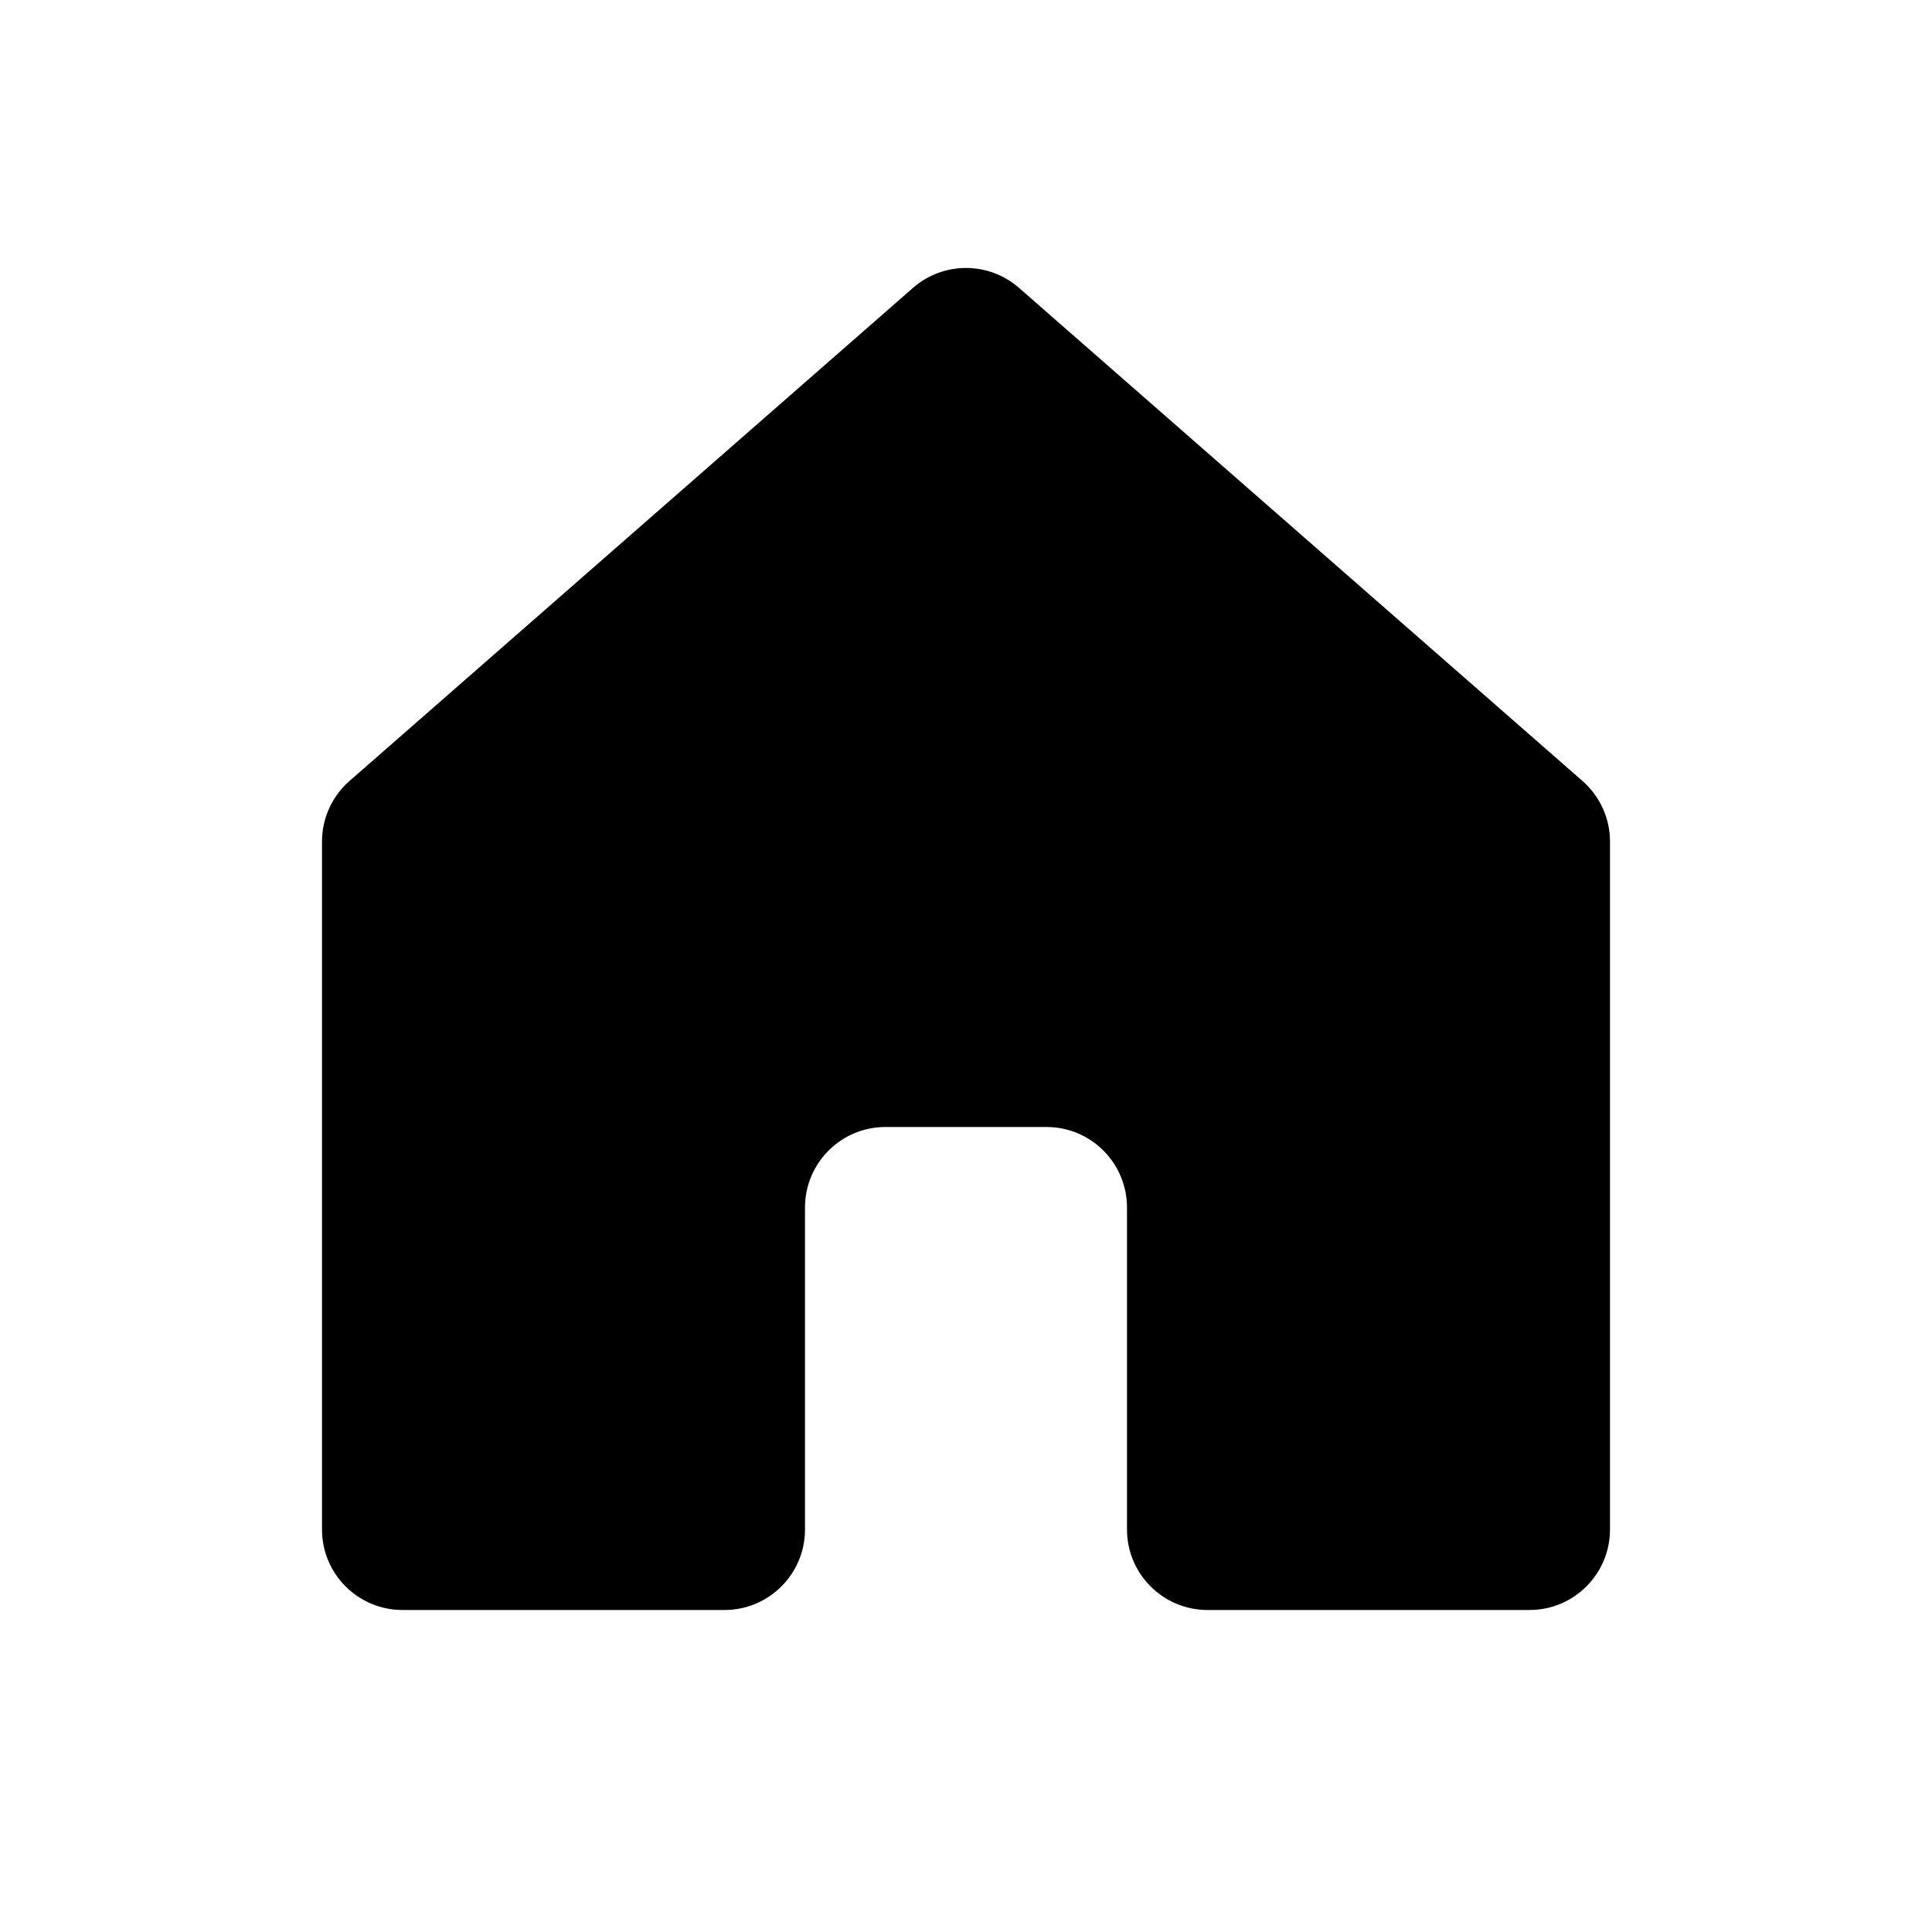 <svg width="30" height="30" viewBox="0 0 30 30" fill="#000000" xmlns="http://www.w3.org/2000/svg">
<path d="M24.573 12.127L15.823 4.47C15.352 4.058 14.648 4.058 14.177 4.47L5.427 12.127C5.156 12.364 5 12.707 5 13.067V23.75C5 24.44 5.56 25 6.25 25H11.25C11.94 25 12.5 24.44 12.5 23.75V18.75C12.5 18.06 13.06 17.5 13.75 17.5H16.25C16.94 17.5 17.5 18.06 17.5 18.75V23.75C17.5 24.44 18.06 25 18.75 25H23.75C24.44 25 25 24.44 25 23.75V13.067C25 12.707 24.844 12.364 24.573 12.127Z" fill="#000000"/>
</svg>
